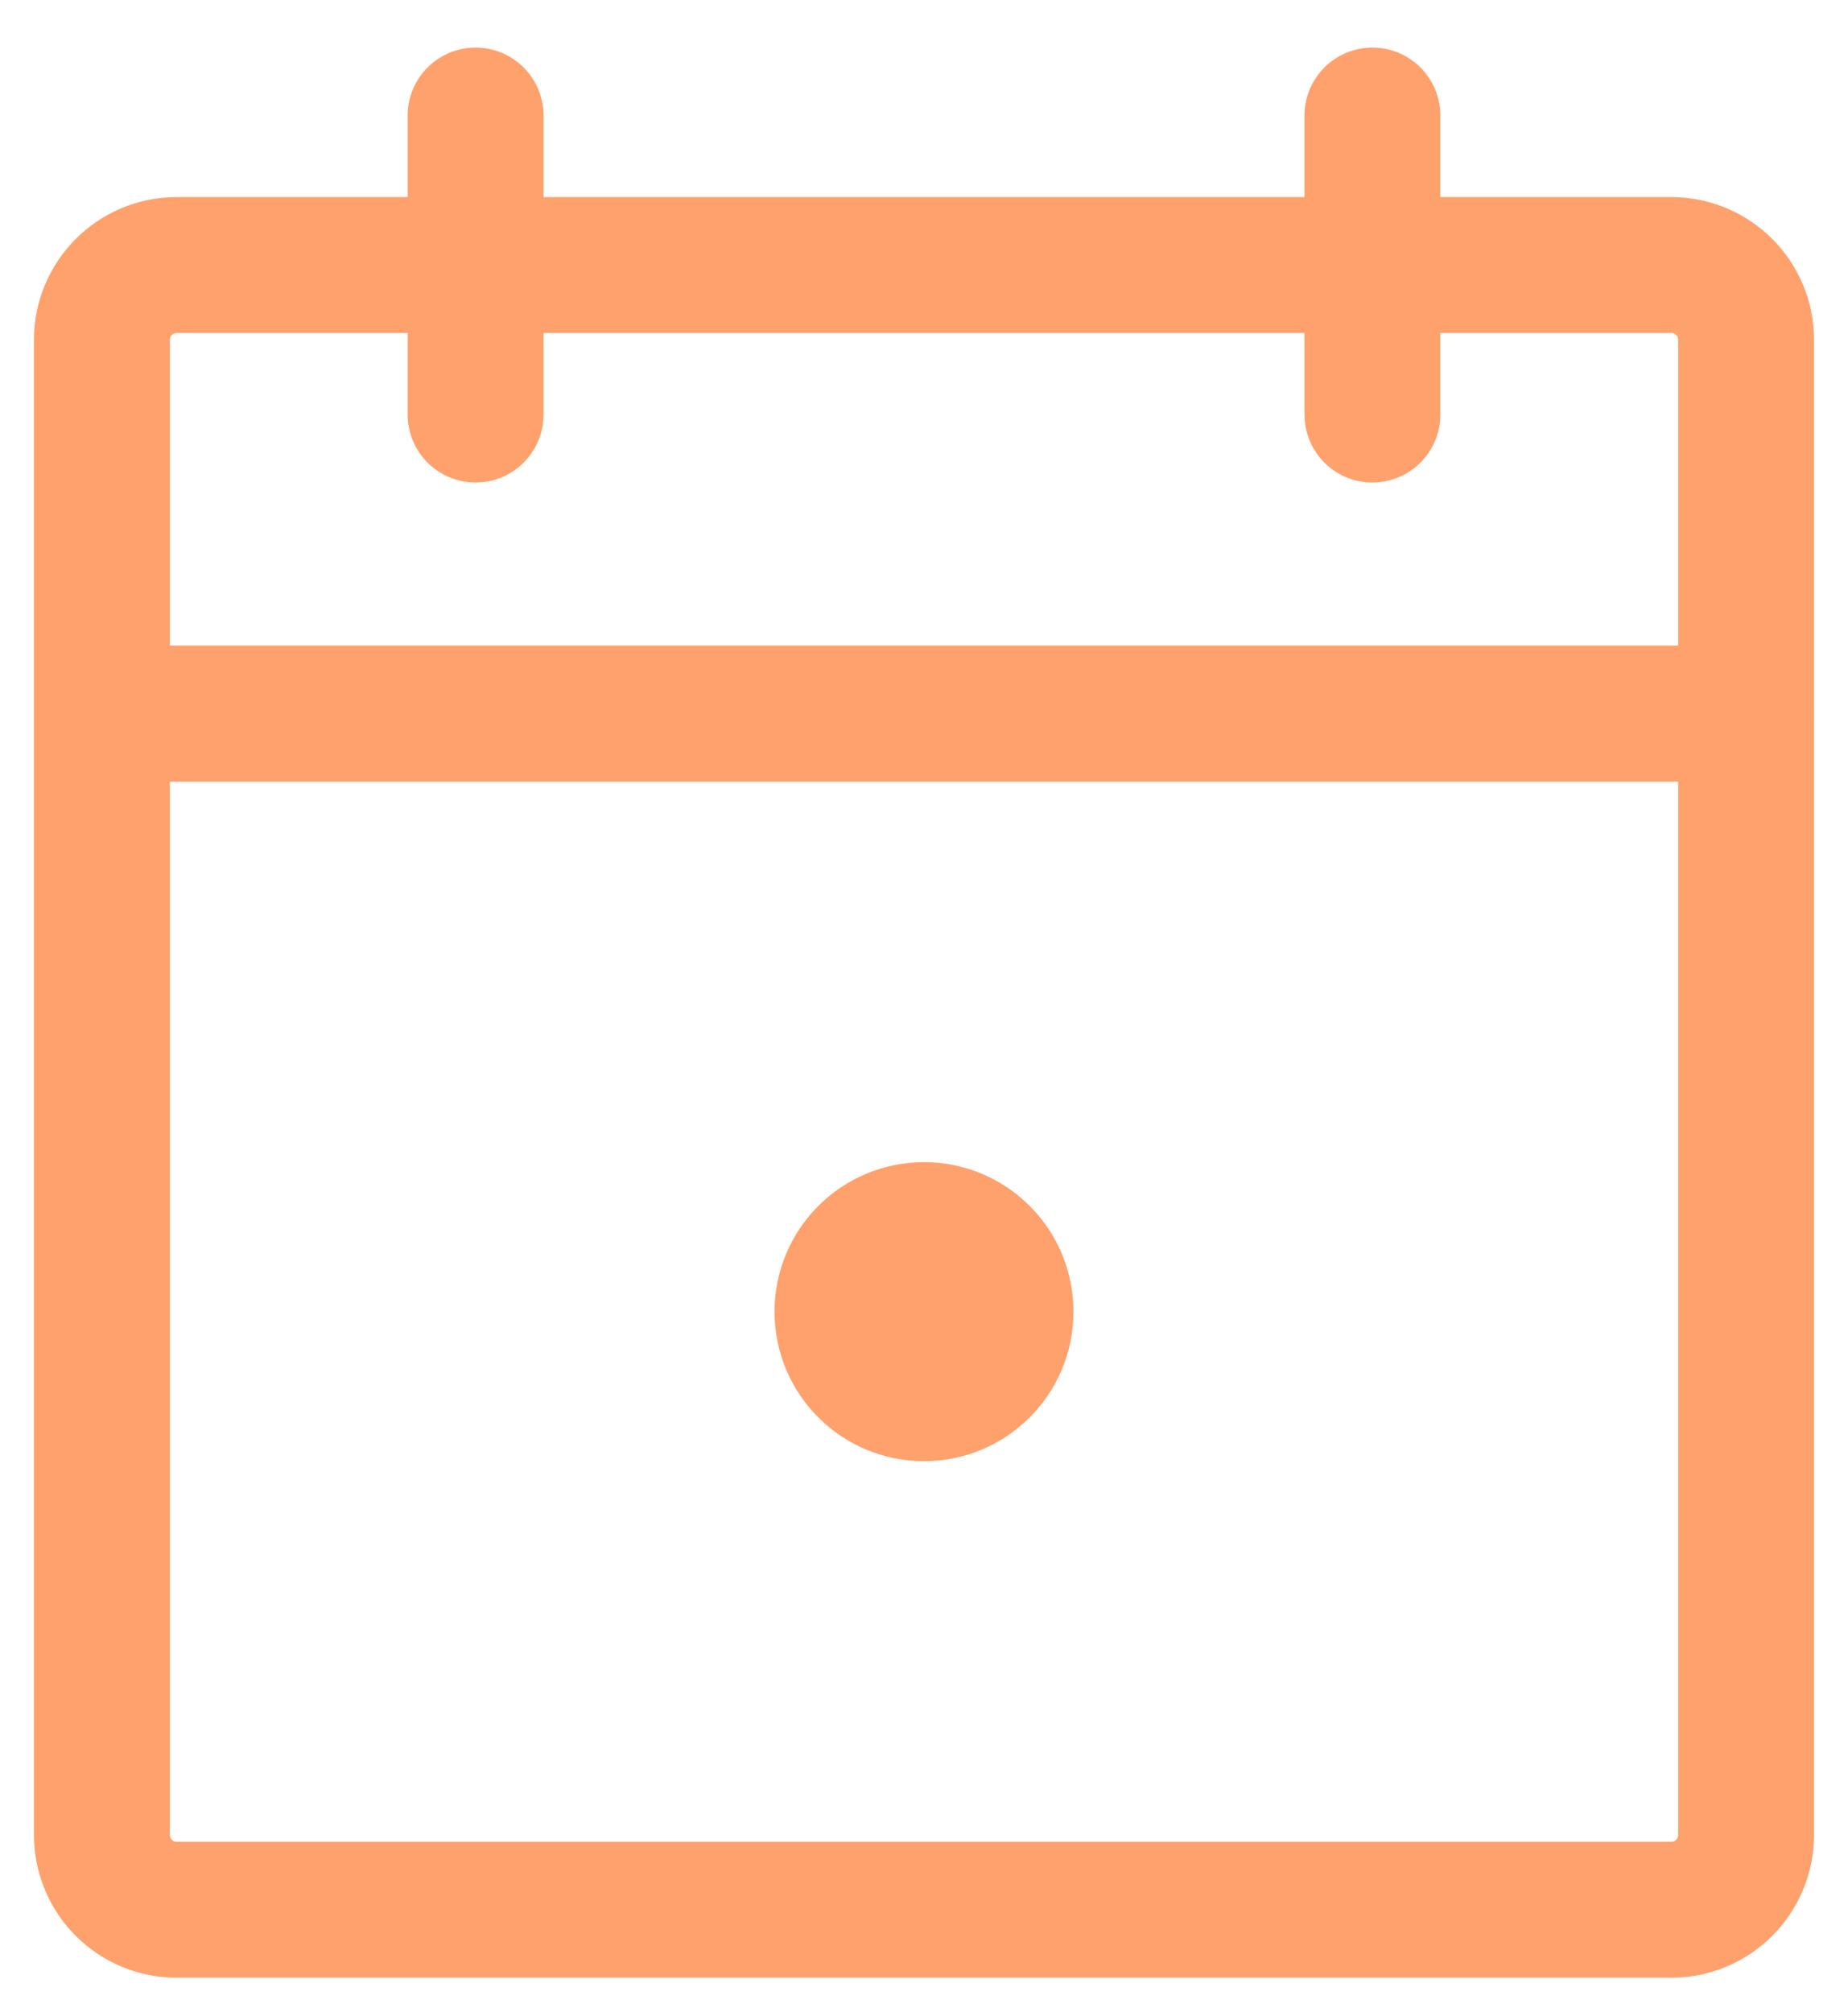 <svg width="34" height="37" viewBox="0 0 34 37" fill="none" xmlns="http://www.w3.org/2000/svg">
<path d="M30.75 4.875H3.25C2.491 4.875 1.875 5.491 1.875 6.25V33.75C1.875 34.509 2.491 35.125 3.25 35.125H30.75C31.509 35.125 32.125 34.509 32.125 33.75V6.25C32.125 5.491 31.509 4.875 30.75 4.875Z" stroke="#FFA16C" stroke-width="2.5" stroke-linecap="round" stroke-linejoin="round"/>
<path d="M25.25 2.125V7.625" stroke="#FFA16C" stroke-width="2.5" stroke-linecap="round" stroke-linejoin="round"/>
<path d="M8.75 2.125V7.625" stroke="#FFA16C" stroke-width="2.5" stroke-linecap="round" stroke-linejoin="round"/>
<path d="M1.875 13.125H32.125" stroke="#FFA16C" stroke-width="2.5" stroke-linecap="round" stroke-linejoin="round"/>
<path d="M17 26.875C18.519 26.875 19.75 25.644 19.75 24.125C19.75 22.606 18.519 21.375 17 21.375C15.481 21.375 14.25 22.606 14.25 24.125C14.25 25.644 15.481 26.875 17 26.875Z" fill="#FFA16C"/>
</svg>
